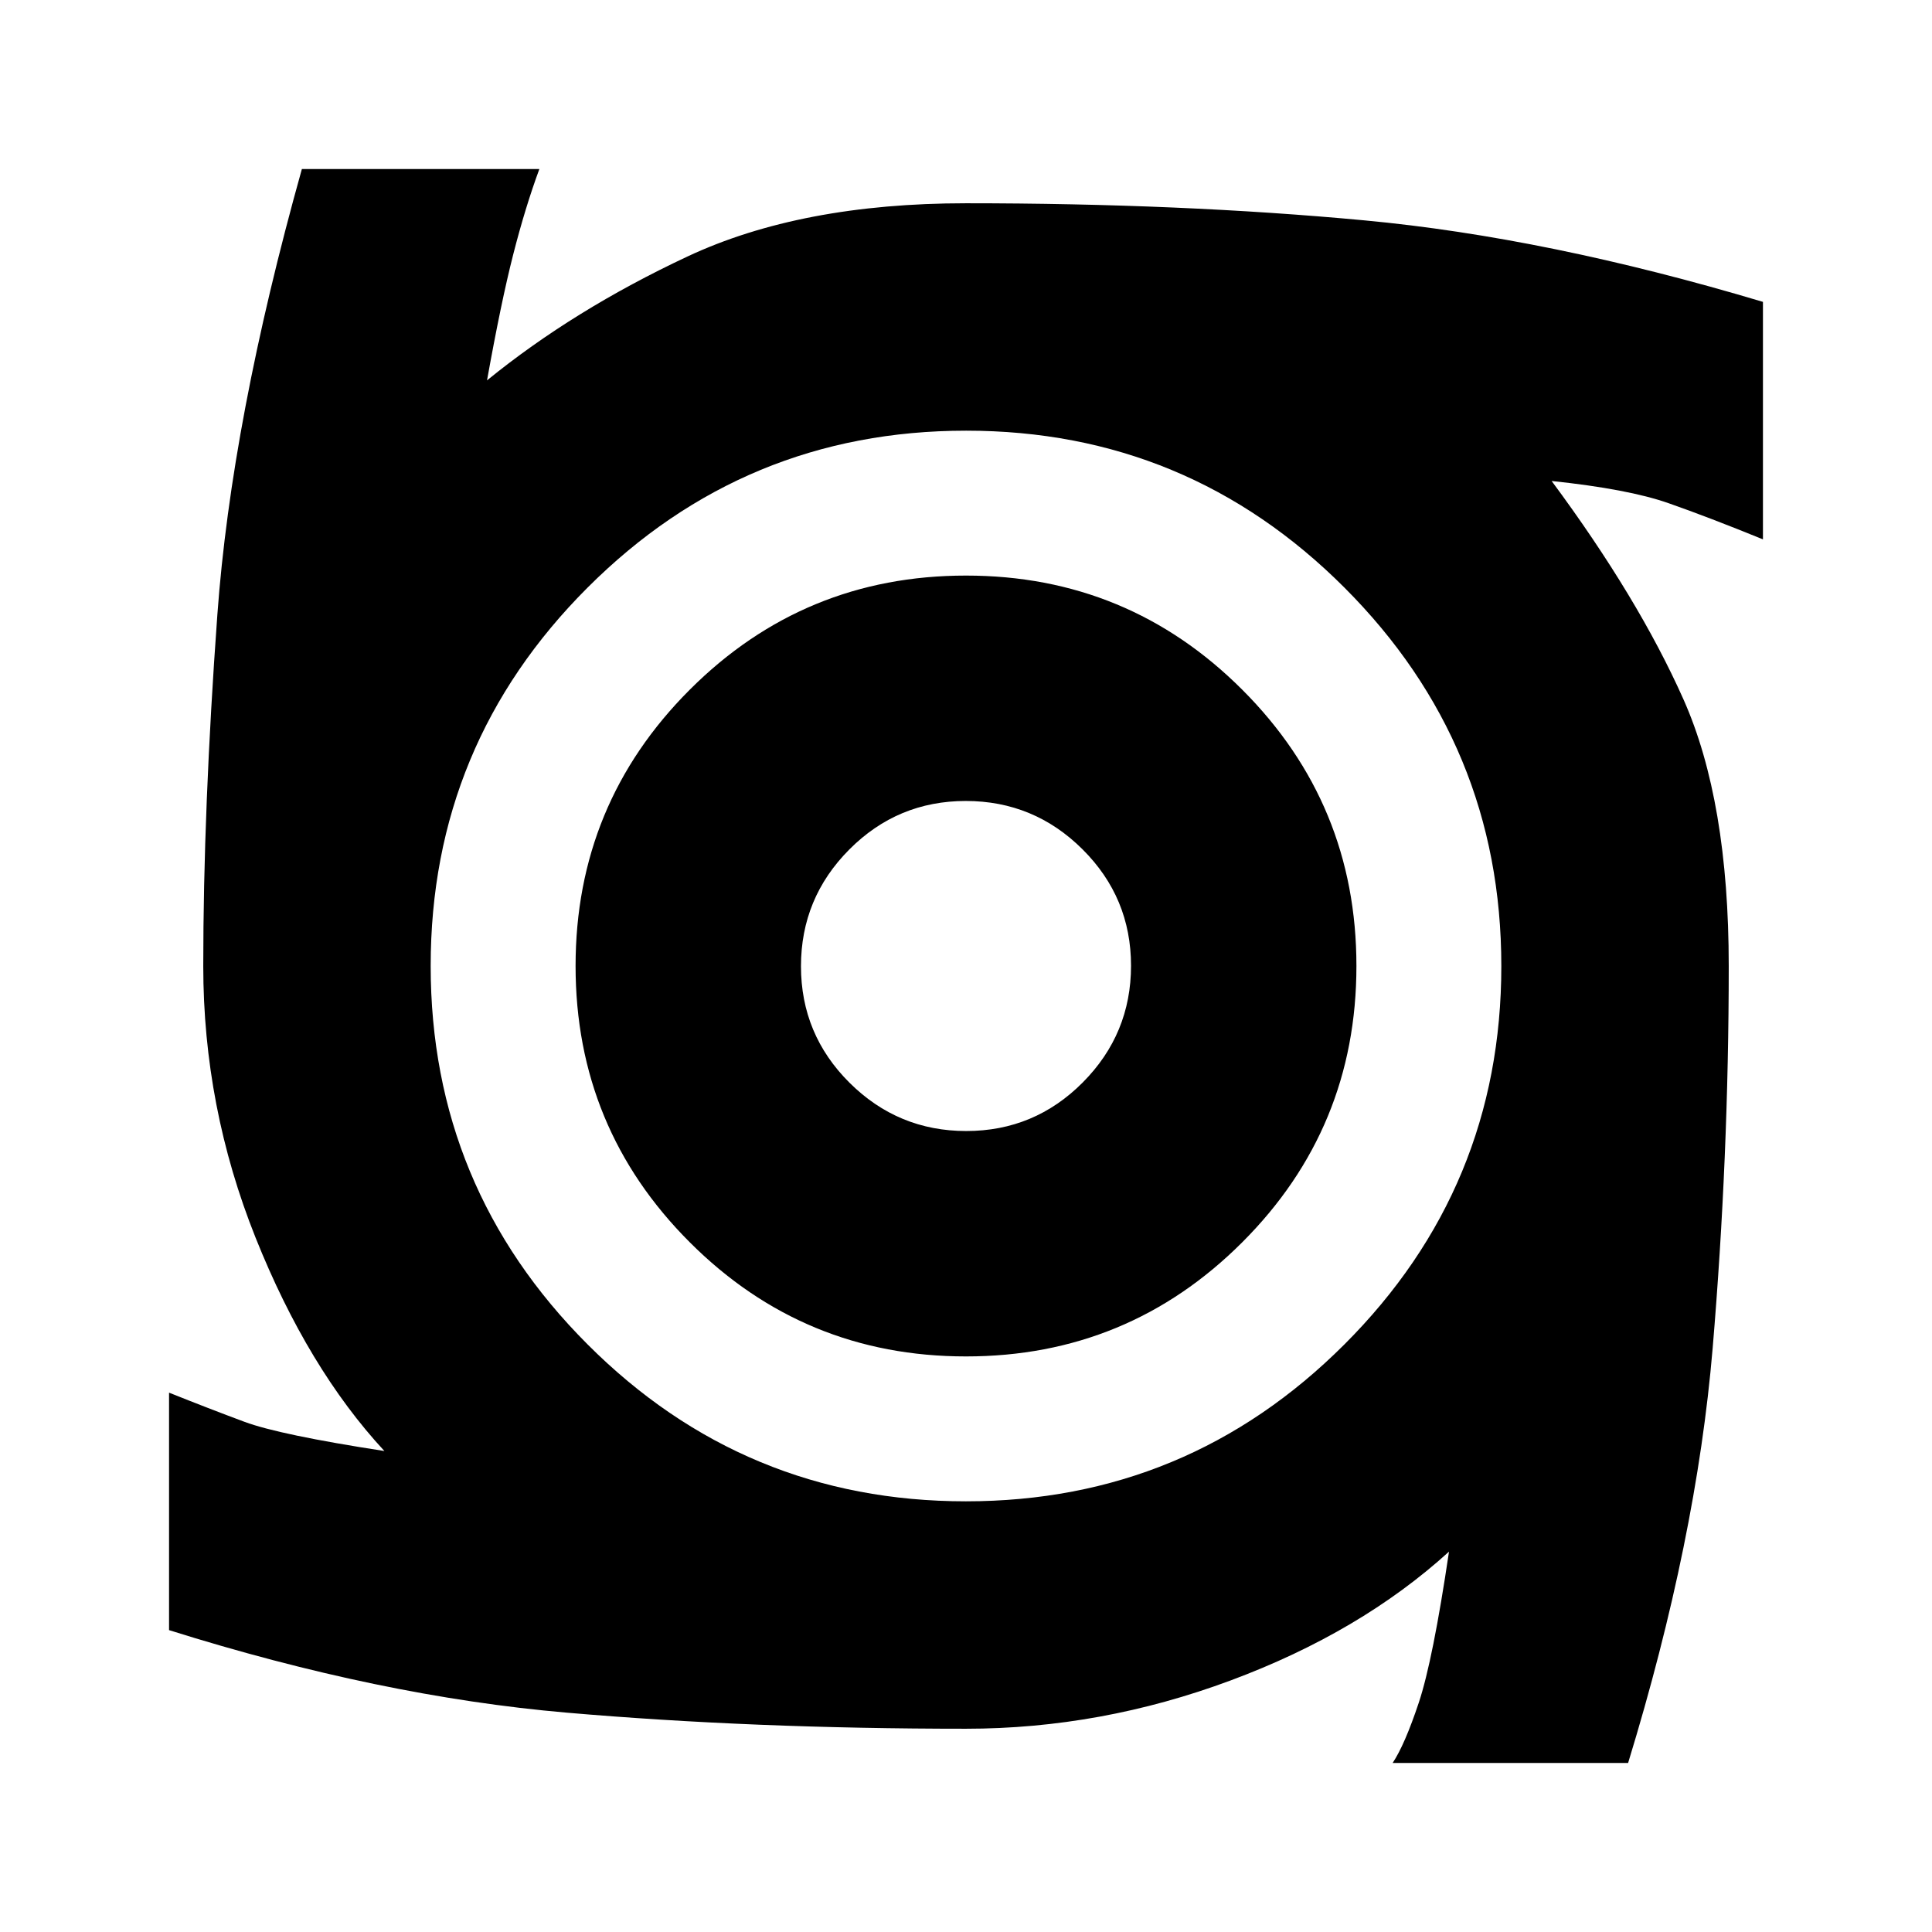 <svg xmlns="http://www.w3.org/2000/svg" height="20" viewBox="0 -960 960 960" width="20"><path d="M480-286q-80.55 0-137.27-56.73Q286-399.45 286-480q0-80.55 56.73-137.28Q399.45-674 480-674q80.55 0 137.28 56.72Q674-560.55 674-480q0 80.55-56.72 137.27Q560.55-286 480-286Zm.12-112Q514-398 538-422.12q24-24.13 24-58Q562-514 537.88-538q-24.13-24-58-24Q446-562 422-537.88q-24 24.13-24 58Q398-446 422.12-422q24.13 24 58 24ZM692-84q6-9 13-30t15-75q-44 40-108.5 64T480-101q-106 0-198.5-8T84-150v-118q20 8 37.5 14.5T191-239q-38-41-64-106t-26-135q0-78 7-174.5T150-876h118q-7 19-13 42.5T242-771q43-35 99.5-61.5T480-859q107 0 198 8.5T876-810v118q-27-11-47-18t-58-11q43 58 65.5 108.5T859-480q0 95-8 190T809-84H692ZM479.94-214Q590-214 668-291.94t78-188Q746-590 668.06-668t-188-78Q370-746 292-668.06t-78 188Q214-370 291.94-292t188 78Z"/></svg>